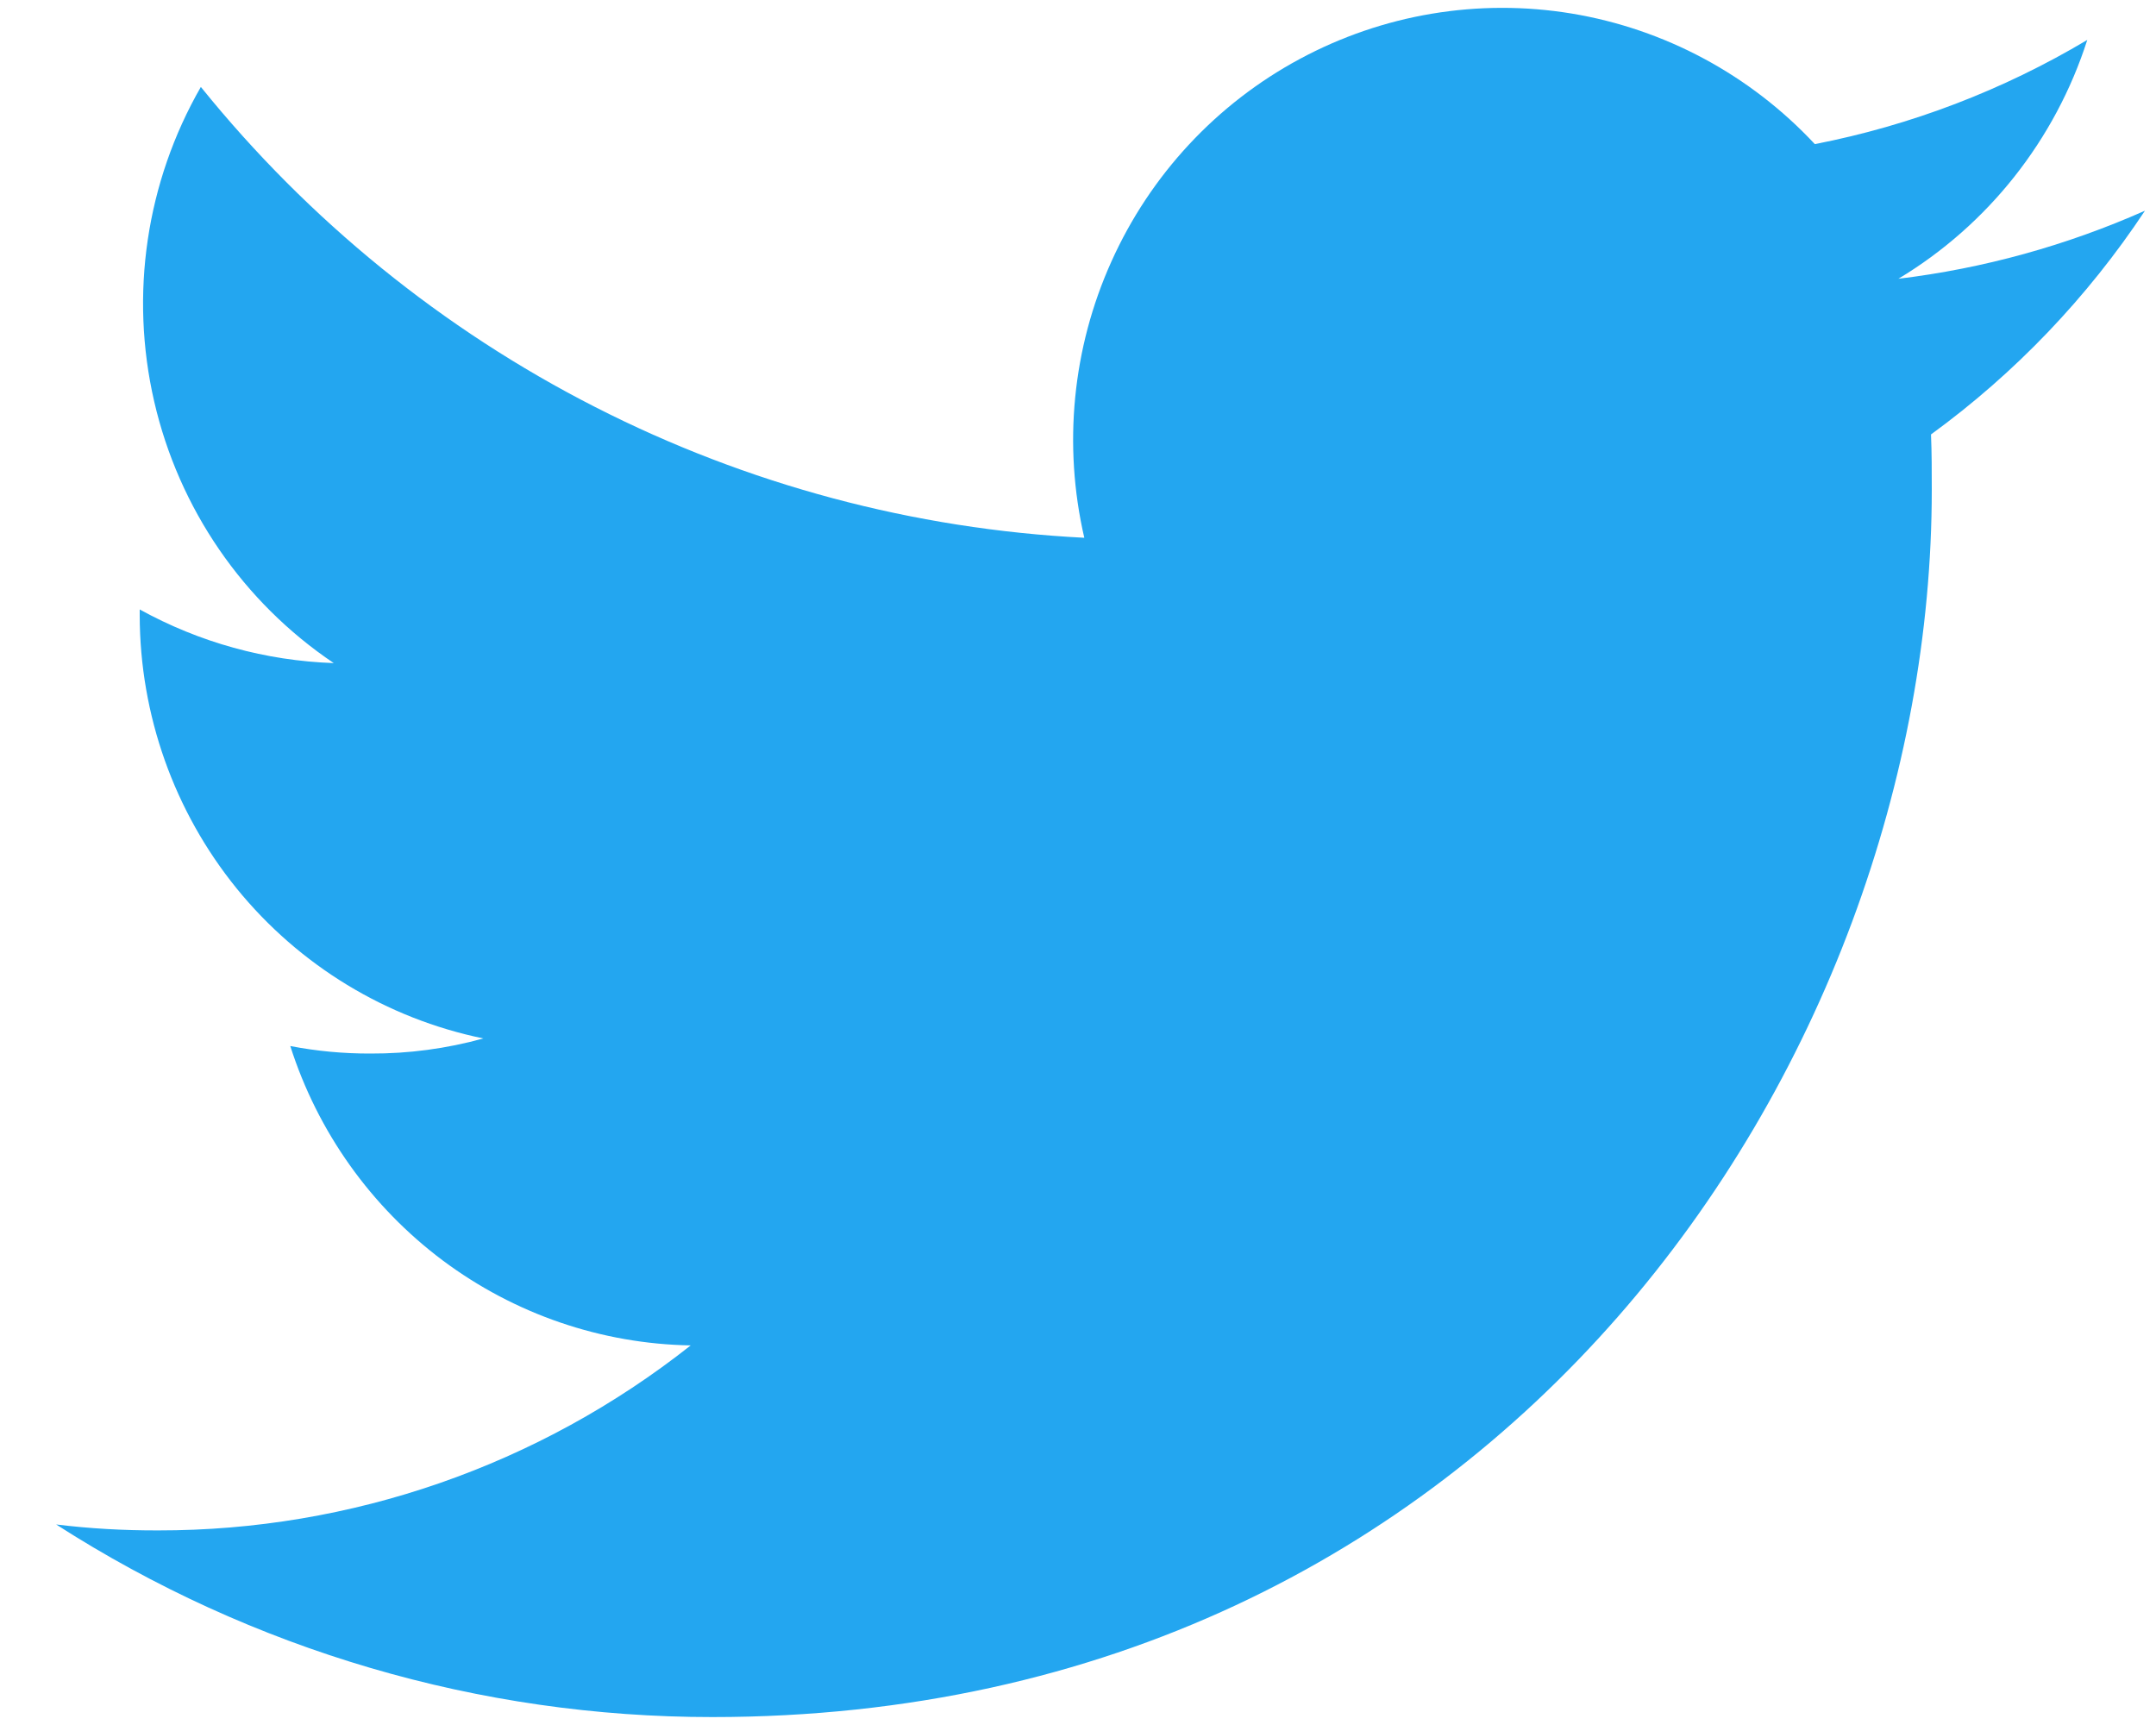 <svg width="25" height="20" viewBox="0 0 25 20" fill="none" xmlns="http://www.w3.org/2000/svg">
<path d="M8.26 19.908C17.4 19.908 22.4 12.282 22.4 5.68C22.4 5.467 22.4 5.251 22.391 5.037C23.365 4.328 24.205 3.449 24.872 2.443C23.963 2.846 23 3.113 22.013 3.232C23.052 2.607 23.831 1.623 24.203 0.463C23.227 1.045 22.158 1.454 21.044 1.671C20.295 0.868 19.304 0.336 18.224 0.157C17.144 -0.021 16.036 0.164 15.071 0.684C14.106 1.203 13.338 2.029 12.887 3.033C12.435 4.036 12.325 5.162 12.573 6.235C10.597 6.135 8.664 5.619 6.899 4.718C5.134 3.818 3.577 2.554 2.329 1.008C1.695 2.111 1.502 3.414 1.788 4.655C2.074 5.896 2.818 6.98 3.87 7.688C3.082 7.661 2.311 7.448 1.62 7.066V7.135C1.622 8.289 2.019 9.408 2.745 10.302C3.471 11.195 4.481 11.809 5.605 12.04C5.178 12.158 4.738 12.217 4.295 12.215C3.983 12.216 3.672 12.187 3.366 12.128C3.683 13.122 4.302 13.991 5.134 14.614C5.967 15.236 6.972 15.581 8.009 15.599C6.247 16.992 4.072 17.747 1.832 17.744C1.438 17.745 1.043 17.723 0.651 17.675C2.925 19.134 5.564 19.909 8.26 19.908Z" fill="#23A6F0"/>
</svg>
